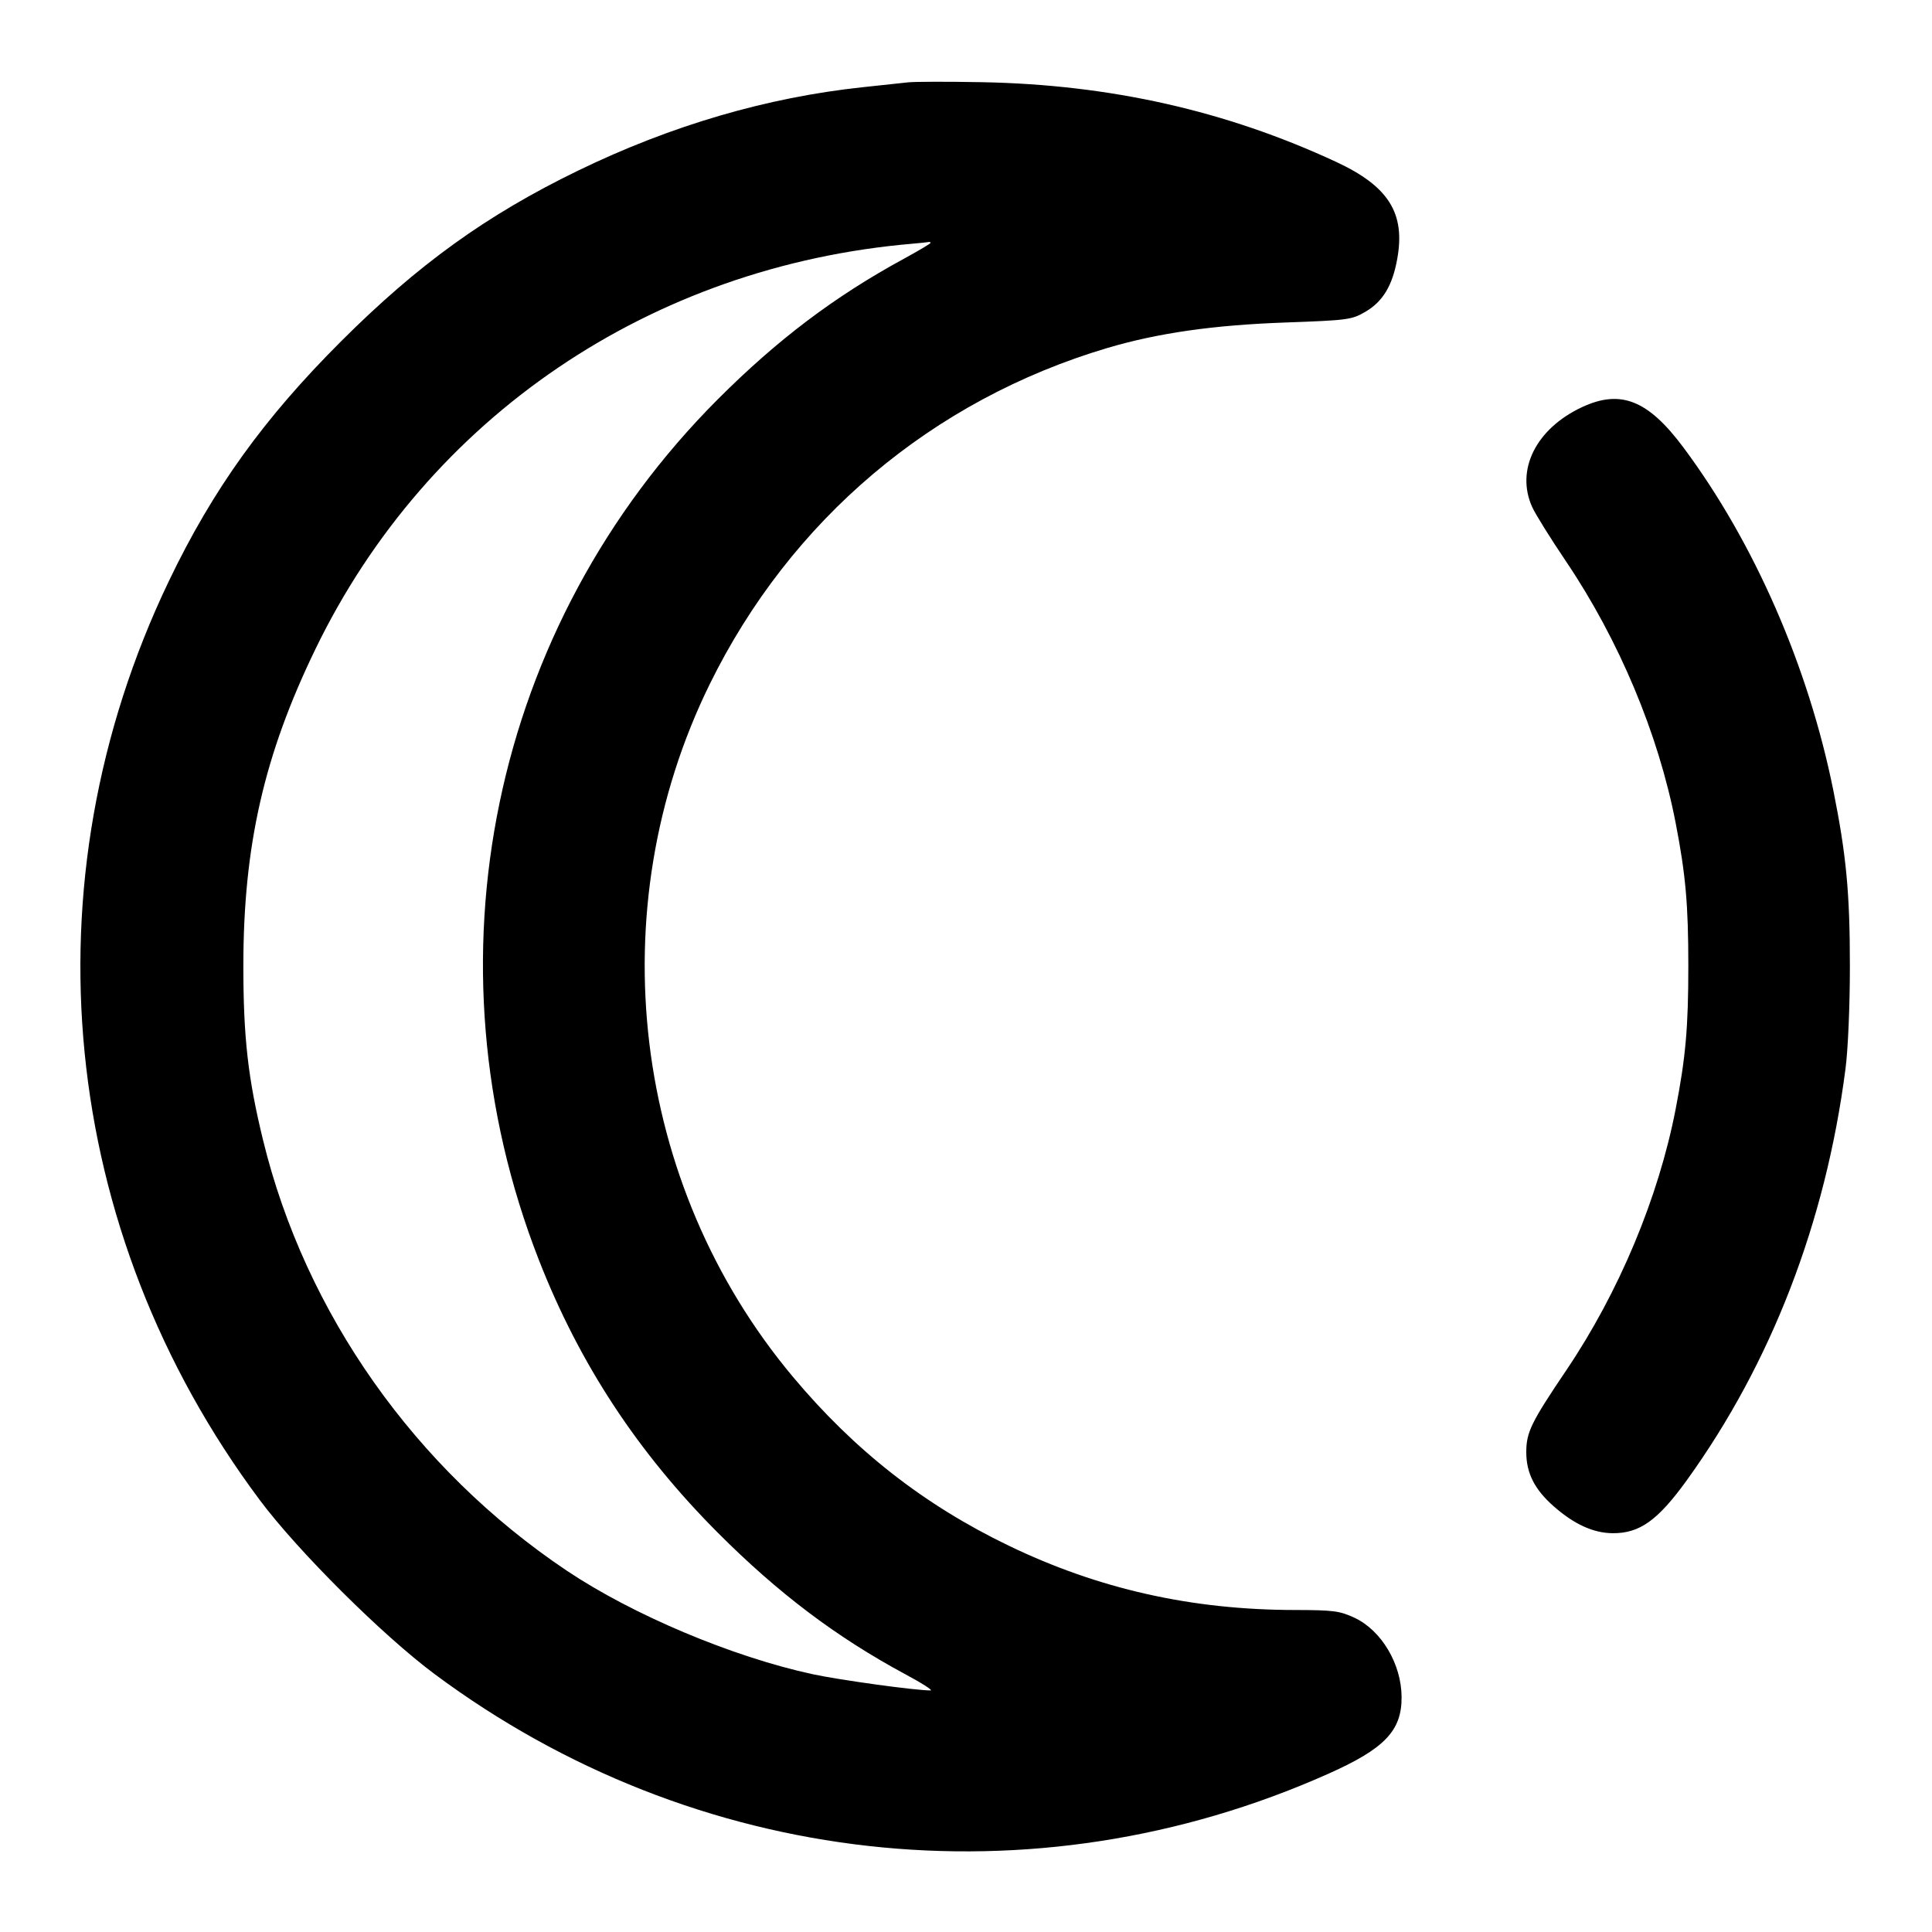 <svg width="24" height="24" viewBox="0 0 24 24" fill="none" xmlns="http://www.w3.org/2000/svg"><path d="M11.280 1.023 C 11.203 1.032,10.951 1.059,10.720 1.083 C 9.527 1.210,8.337 1.558,7.180 2.120 C 6.045 2.671,5.193 3.285,4.238 4.239 C 3.277 5.198,2.643 6.080,2.097 7.220 C 0.301 10.968,0.728 15.286,3.226 18.633 C 3.701 19.269,4.753 20.316,5.400 20.797 C 8.633 23.201,12.831 23.670,16.495 22.037 C 17.201 21.723,17.414 21.500,17.411 21.080 C 17.409 20.670,17.160 20.252,16.825 20.096 C 16.642 20.011,16.564 20.001,16.088 20.000 C 14.802 19.999,13.645 19.739,12.529 19.200 C 11.477 18.693,10.612 18.015,9.847 17.100 C 7.848 14.711,7.440 11.302,8.816 8.500 C 9.819 6.458,11.579 4.970,13.755 4.323 C 14.384 4.137,15.071 4.038,15.974 4.006 C 16.749 3.978,16.792 3.972,16.963 3.872 C 17.178 3.746,17.298 3.547,17.357 3.216 C 17.460 2.648,17.249 2.314,16.600 2.012 C 15.230 1.375,13.790 1.051,12.200 1.021 C 11.771 1.013,11.357 1.014,11.280 1.023 M11.560 3.017 C 11.560 3.026,11.410 3.115,11.227 3.215 C 10.364 3.685,9.658 4.219,8.919 4.958 C 6.106 7.773,5.241 11.936,6.695 15.654 C 7.199 16.942,7.921 18.042,8.919 19.042 C 9.668 19.792,10.387 20.335,11.242 20.796 C 11.450 20.907,11.593 20.999,11.560 20.999 C 11.381 21.001,10.431 20.870,10.092 20.797 C 9.099 20.582,7.861 20.061,7.040 19.511 C 5.157 18.249,3.791 16.312,3.267 14.160 C 3.081 13.397,3.023 12.888,3.023 12.000 C 3.023 10.507,3.280 9.379,3.920 8.060 C 5.316 5.181,8.084 3.304,11.340 3.027 C 11.428 3.020,11.513 3.010,11.530 3.007 C 11.547 3.003,11.560 3.008,11.560 3.017 M19.654 5.057 C 19.081 5.324,18.824 5.838,19.034 6.300 C 19.074 6.388,19.262 6.690,19.452 6.971 C 20.112 7.950,20.601 9.116,20.815 10.220 C 20.940 10.864,20.973 11.236,20.973 12.000 C 20.973 12.764,20.940 13.136,20.815 13.780 C 20.602 14.878,20.112 16.050,19.461 17.016 C 19.020 17.669,18.960 17.792,18.960 18.040 C 18.960 18.300,19.064 18.504,19.302 18.713 C 19.554 18.935,19.793 19.044,20.032 19.046 C 20.368 19.049,20.594 18.887,20.955 18.387 C 22.005 16.930,22.679 15.182,22.925 13.280 C 22.957 13.040,22.980 12.492,22.980 12.000 C 22.980 11.092,22.935 10.620,22.775 9.822 C 22.465 8.280,21.791 6.738,20.913 5.560 C 20.474 4.970,20.133 4.834,19.654 5.057 " stroke="none" fill-rule="evenodd" fill="black"></path></svg>